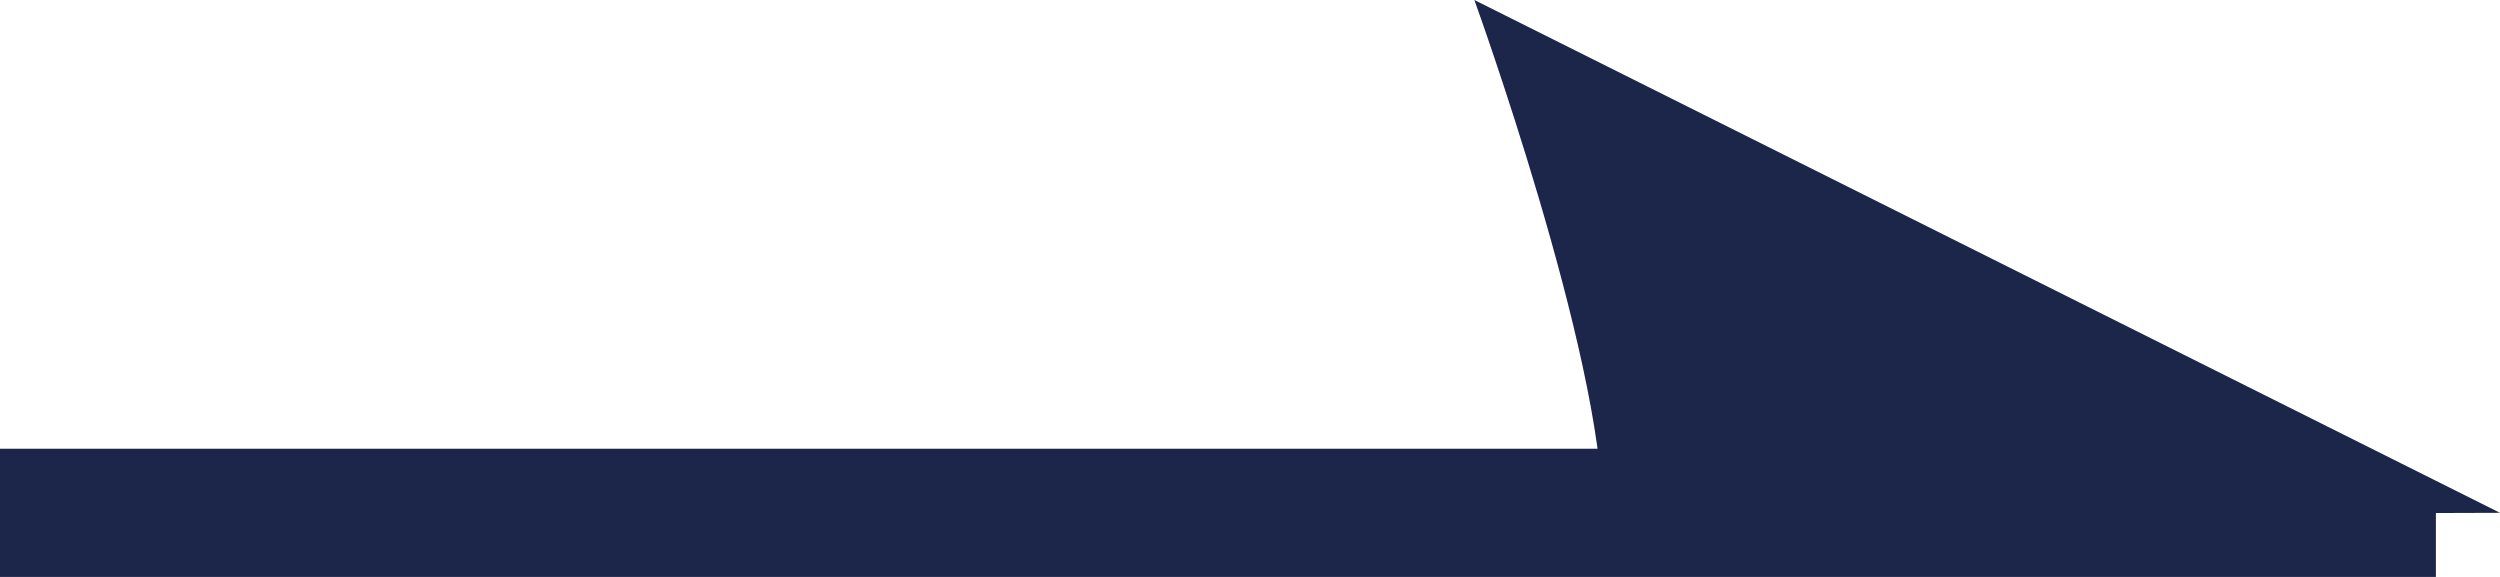 <svg id="グループ_18" data-name="グループ 18" xmlns="http://www.w3.org/2000/svg" width="39" height="9" viewBox="0 0 39 9">
<defs>
    <style>
      .cls-1 {
        fill: #1c264a;
        fill-rule: evenodd;
      }
    </style>
  </defs>
  <path id="シェイプ_9" data-name="シェイプ 9" class="cls-1" d="M74,13s2,5.524,2,8c0,0.05,14,0,14,0Z" transform="translate(-51 -13)"/>
  <path id="シェイプ_10" data-name="シェイプ 10" class="cls-1" d="M51,20H78l11,1v1H51V20Z" transform="translate(-51 -13)"/>
</svg>
